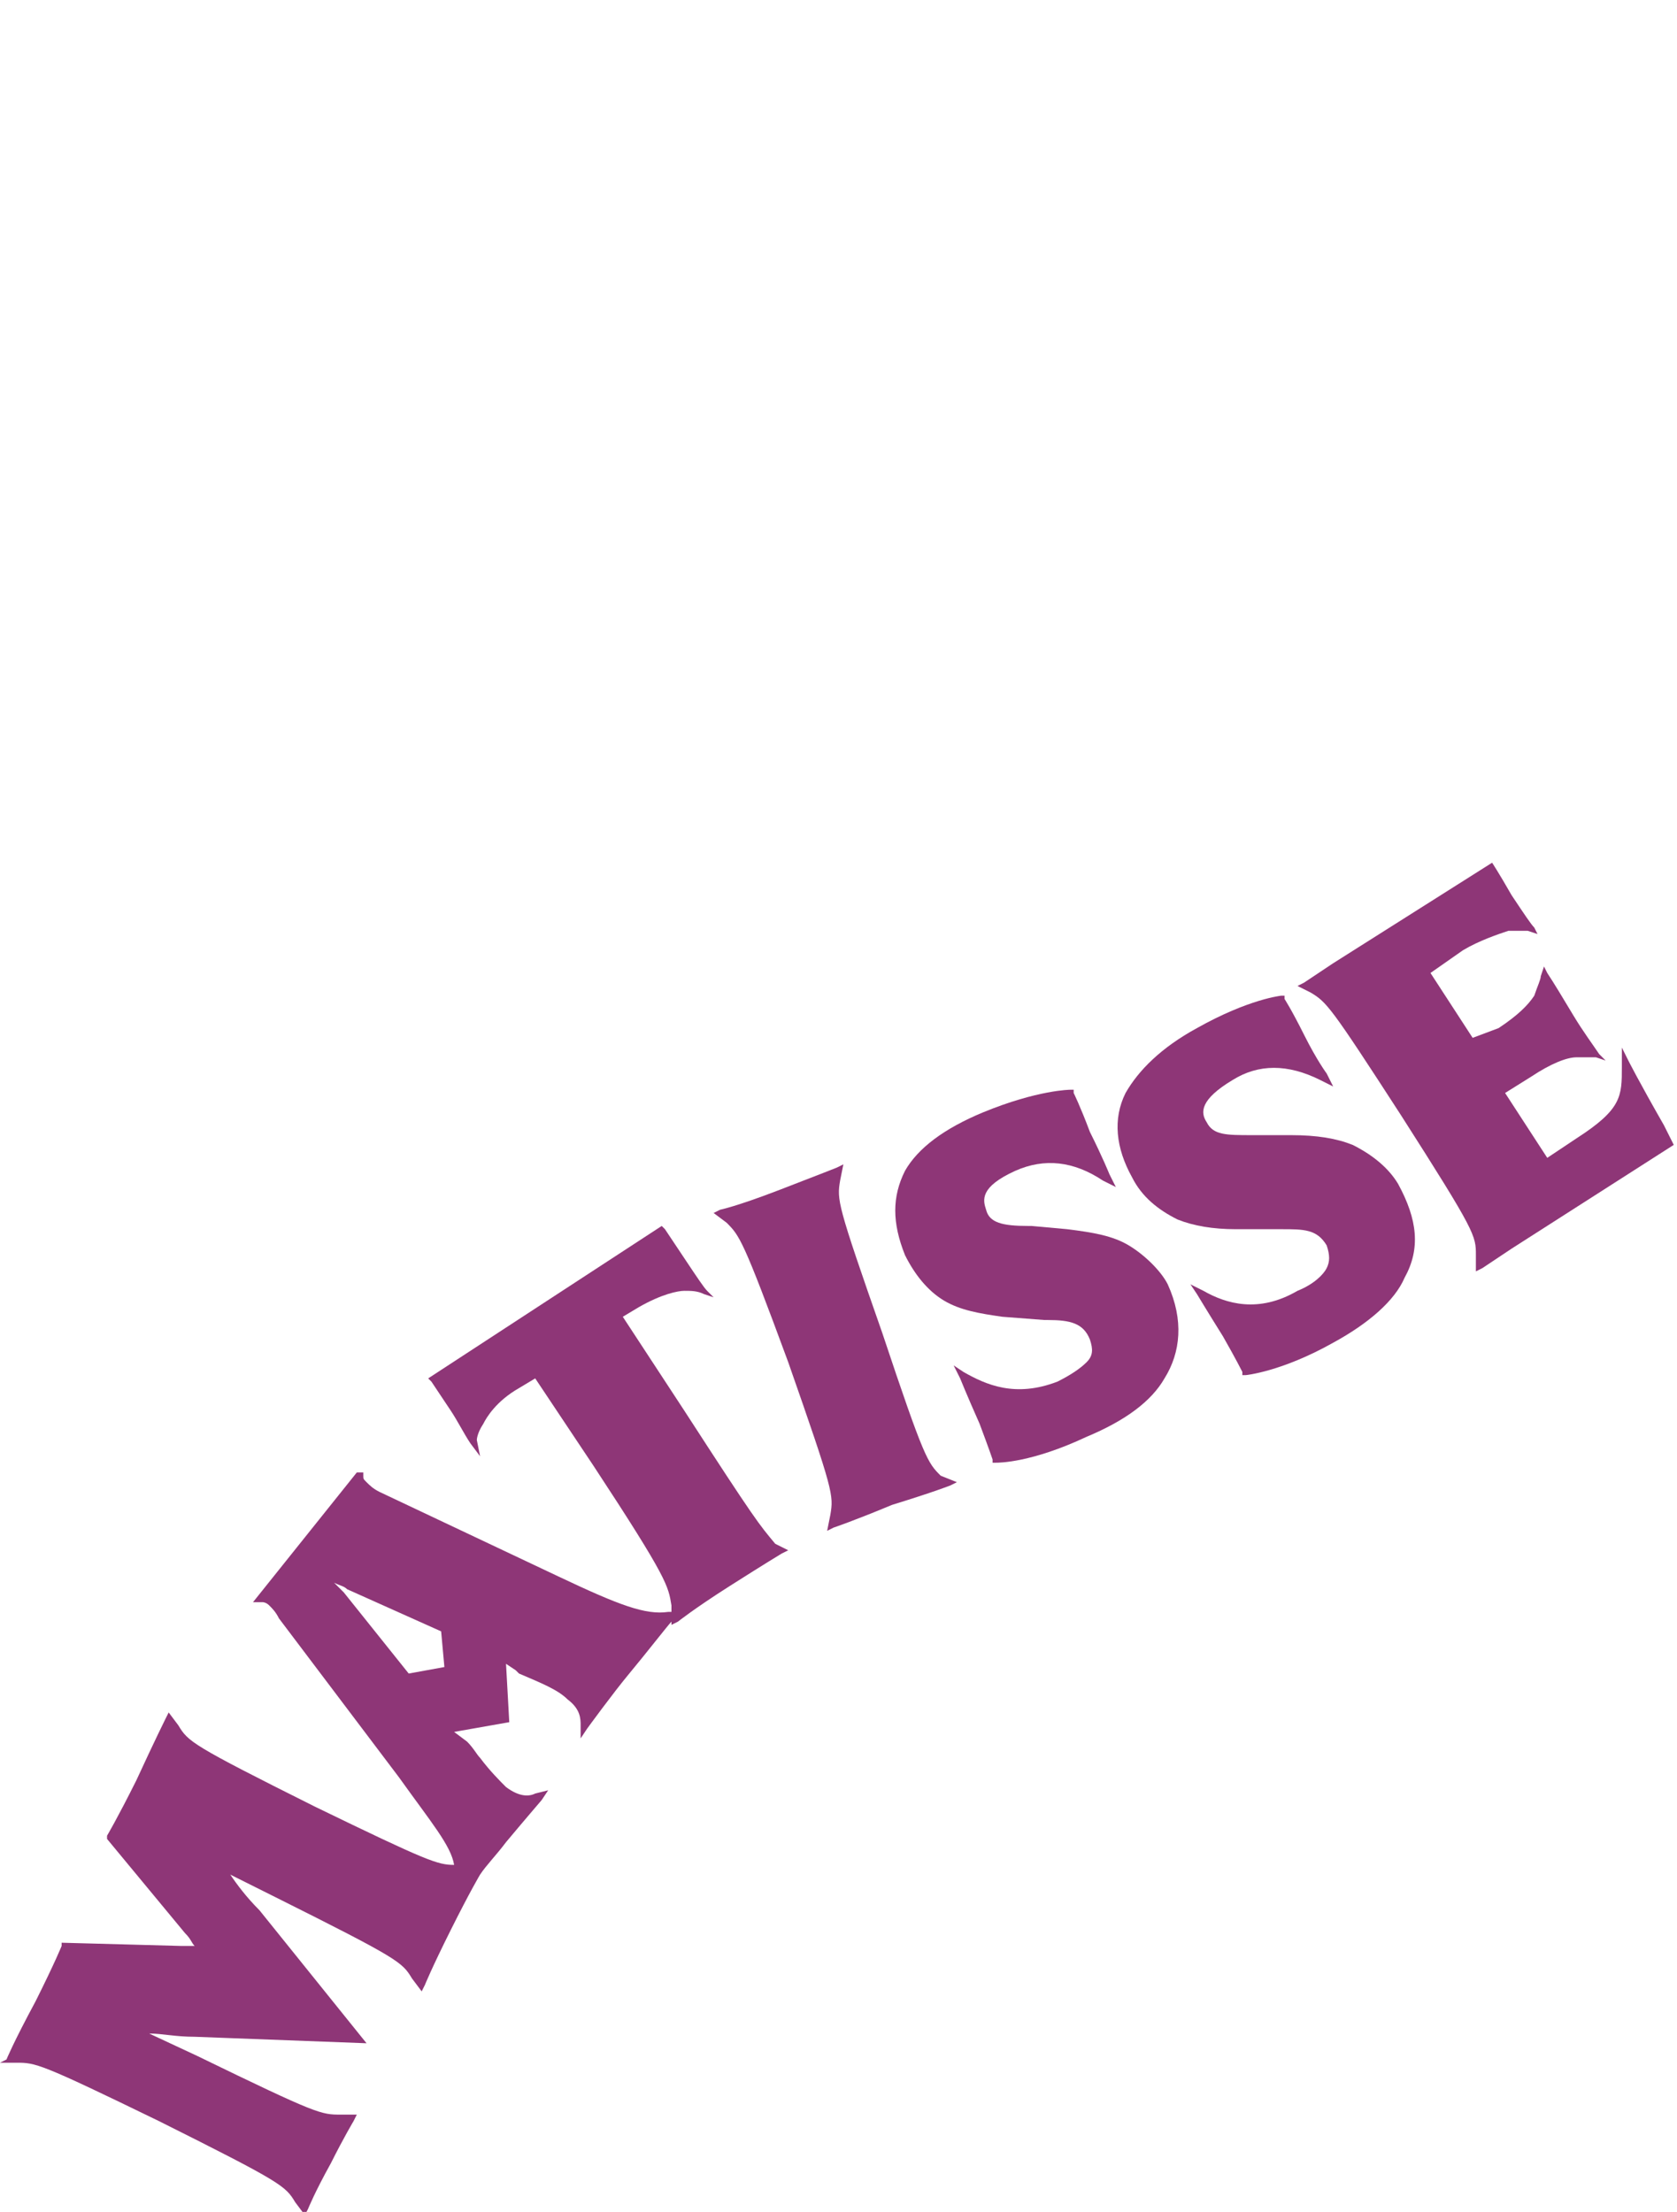 <?xml version="1.0" encoding="utf-8"?>
<!-- Generator: Adobe Illustrator 24.0.0, SVG Export Plug-In . SVG Version: 6.00 Build 0)  -->
<svg version="1.1" id="Laag_1" xmlns="http://www.w3.org/2000/svg" xmlns:xlink="http://www.w3.org/1999/xlink" x="0px" y="0px"
	 width="51.7px" height="68.2px" viewBox="0 0 51.7 68.2" style="enable-background:new 0 0 51.7 68.2;" xml:space="preserve">
<style type="text/css">
	.st0{fill:#8E3677;}
</style>
<g>
	<g>
		<path class="st0" d="M21.1,43.5l-1.9-2.9l0.5-0.3c0.7-0.4,1.2-0.5,1.4-0.5c0.2,0,0.4,0,0.6,0.1c0,0,0,0,0,0l0.3,0.1l-0.2-0.2
			c0,0,0,0,0,0c-0.1-0.1-0.3-0.4-0.7-1c-0.4-0.6-0.6-0.9-0.6-0.9l-0.1-0.1l-7.2,4.7l0.1,0.1c0,0,0.2,0.3,0.6,0.9
			c0.2,0.3,0.4,0.7,0.6,1c0,0,0,0,0,0l0.3,0.4l-0.1-0.5c0,0,0-0.2,0.2-0.5c0.1-0.2,0.4-0.7,1.1-1.1l0.5-0.3l1.8,2.7
			c2.3,3.5,2.3,3.7,2.4,4.3l0,0.2l-0.1,0c-0.7,0.1-1.5-0.2-3.4-1.1L11.7,46c-0.2-0.1-0.3-0.2-0.4-0.3c-0.1-0.1-0.1-0.1-0.1-0.2
			c0,0,0,0,0-0.1L11,45.4l-3.2,4l0.3,0c0,0,0.1,0,0.2,0.1c0.1,0.1,0.2,0.2,0.3,0.4l3.7,4.9c1,1.4,1.6,2.1,1.7,2.7
			c-0.5,0-0.8-0.1-4.3-1.8c-3.8-1.9-3.9-2-4.2-2.5l-0.3-0.4l-0.1,0.2c0,0-0.3,0.6-0.9,1.9c-0.6,1.2-0.9,1.7-0.9,1.7l0,0.1l2.4,2.9
			C5.9,59.8,5.9,59.9,6,60c-0.1,0-0.2,0-0.4,0l-3.7-0.1l0,0.1c0,0-0.2,0.5-0.8,1.7c-0.7,1.3-0.9,1.8-0.9,1.8L0,63.6l0.5,0
			c0.6,0,0.7,0,4.4,1.8c3.8,1.9,3.9,2,4.2,2.5l0.3,0.4l0.1-0.2c0,0,0.2-0.5,0.7-1.4c0.4-0.8,0.7-1.3,0.7-1.3l0.1-0.2l-0.5,0
			c-0.6,0-0.7,0-4.4-1.8l-1.5-0.7c0.4,0,0.8,0.1,1.4,0.1l5.3,0.2l-3.3-4.1c-0.4-0.4-0.7-0.8-0.9-1.1l1.4,0.7c3.8,1.9,3.9,2,4.2,2.5
			l0.3,0.4l0.1-0.2c0,0,0.2-0.5,0.8-1.7c0.6-1.2,0.9-1.7,0.9-1.7l0,0c0.2-0.3,0.5-0.6,0.8-1c0.5-0.6,1.1-1.3,1.1-1.3l0.2-0.3
			l-0.4,0.1c-0.2,0.1-0.5,0.1-0.9-0.2c-0.2-0.2-0.5-0.5-0.8-0.9c-0.1-0.1-0.2-0.3-0.4-0.5L14,53.4l1.7-0.3l-0.1-1.8l0.3,0.2l0.1,0.1
			c0.7,0.3,1.2,0.5,1.5,0.8c0.4,0.3,0.4,0.6,0.4,0.8l0,0.4l0.2-0.3c0,0,0.8-1.1,1.3-1.7h0c0.5-0.6,1.2-1.5,1.3-1.6l0,0.1l0.2-0.1
			c0,0,0.5-0.4,1.6-1.1c1.1-0.7,1.6-1,1.6-1l0.2-0.1l-0.4-0.2C23.4,47,23.3,46.9,21.1,43.5z M10.7,49l2.9,1.3l0.1,1.1l-1.1,0.2
			l-2-2.5c-0.1-0.1-0.2-0.2-0.3-0.3C10.5,48.9,10.6,48.9,10.7,49z"/>
		<path class="st0" d="M27.2,41.1c-1.4-4-1.4-4.1-1.3-4.7l0.1-0.5L25.8,36c0,0-0.5,0.2-1.8,0.7c-1.3,0.5-1.8,0.6-1.8,0.6l-0.2,0.1
			l0.4,0.3c0.4,0.4,0.5,0.5,1.9,4.3c1.4,4,1.4,4.1,1.3,4.7l-0.1,0.5l0.2-0.1c0,0,0.6-0.2,1.8-0.7h0c1.3-0.4,1.8-0.6,1.8-0.6l0.2-0.1
			L29,45.5C28.6,45.1,28.5,45,27.2,41.1z"/>
		<path class="st0" d="M34.8,38.4c-0.5-0.3-1.1-0.4-1.9-0.5l-1.1-0.1c0,0-0.1,0-0.1,0c-0.8,0-1.2-0.1-1.3-0.5
			c-0.1-0.3-0.2-0.7,0.9-1.2c0.9-0.4,1.8-0.3,2.7,0.3l0.4,0.2l-0.2-0.4c0,0-0.2-0.5-0.6-1.3c-0.3-0.8-0.5-1.2-0.5-1.2l0-0.1l-0.1,0
			c0,0-1,0-2.7,0.7c-1.2,0.5-2,1.1-2.4,1.8c-0.4,0.8-0.4,1.6,0,2.6c0.3,0.6,0.7,1.1,1.2,1.4c0.5,0.3,1.1,0.4,1.8,0.5l1.3,0.1l0.1,0
			c0.7,0,1.1,0.1,1.3,0.6c0.1,0.3,0.1,0.5-0.1,0.7c-0.2,0.2-0.5,0.4-0.9,0.6c-1.3,0.5-2.2,0.1-2.9-0.3l-0.3-0.2l0.2,0.4
			c0,0,0.2,0.5,0.6,1.4c0.3,0.8,0.4,1.1,0.4,1.1l0,0.1l0.1,0c0,0,0,0,0,0c0.1,0,1.1,0,2.8-0.8c1.2-0.5,2-1.1,2.4-1.8
			c0.5-0.8,0.6-1.8,0.1-2.9C35.8,39.2,35.3,38.7,34.8,38.4z"/>
		<path class="st0" d="M41.7,35.3c-0.5-0.2-1.1-0.3-1.9-0.3l-1.1,0c0,0-0.1,0-0.1,0c-0.8,0-1.2,0-1.4-0.4c-0.2-0.3-0.2-0.7,0.8-1.3
			c0.8-0.5,1.7-0.5,2.7,0l0.4,0.2l-0.2-0.4c0,0-0.3-0.4-0.7-1.2c-0.4-0.8-0.6-1.1-0.6-1.1l0-0.1l-0.1,0c0,0-1,0.1-2.6,1
			c-1.1,0.6-1.8,1.3-2.2,2c-0.4,0.8-0.3,1.7,0.2,2.6c0.3,0.6,0.8,1,1.4,1.3c0.5,0.2,1.1,0.3,1.8,0.3l1.3,0l0.1,0
			c0.7,0,1.1,0,1.4,0.5c0.1,0.3,0.1,0.5,0,0.7c-0.1,0.2-0.4,0.5-0.9,0.7c-1.2,0.7-2.2,0.4-2.9,0l-0.4-0.2l0.2,0.3
			c0,0,0.3,0.5,0.8,1.3c0.4,0.7,0.6,1.1,0.6,1.1l0,0.1l0.1,0c0,0,1.1-0.1,2.7-1c1.1-0.6,1.9-1.3,2.2-2c0.5-0.9,0.4-1.8-0.2-2.9
			C42.8,36,42.3,35.6,41.7,35.3z"/>
		<path class="st0" d="M51.3,34.7c-0.8-1.4-1.1-2-1.1-2L50,32.3l0,0.6c0,0.9,0,1.3-1.4,2.2l-0.9,0.6l-1.3-2l0.8-0.5
			c0.6-0.4,1.1-0.6,1.4-0.6c0.3,0,0.5,0,0.6,0c0,0,0,0,0,0l0.3,0.1l-0.2-0.2c0,0,0,0,0,0c-0.2-0.3-0.5-0.7-0.8-1.2
			c-0.3-0.5-0.6-1-0.8-1.3c0,0,0,0,0,0l-0.1-0.2l-0.1,0.3l0,0c0,0.1-0.1,0.3-0.2,0.6c-0.2,0.3-0.5,0.6-1.1,1L45.4,32l-1.3-2l1-0.7
			c0.5-0.3,1.1-0.5,1.4-0.6c0.2,0,0.4,0,0.6,0c0,0,0,0,0,0l0.3,0.1l-0.1-0.2c0,0,0,0,0,0c-0.1-0.1-0.3-0.4-0.7-1
			c-0.4-0.7-0.6-1-0.6-1L46,26.6l-4.9,3.1c-0.6,0.4-0.9,0.6-0.9,0.6L40,30.4l0.4,0.2c0.5,0.3,0.6,0.4,2.8,3.8
			c2.3,3.6,2.3,3.7,2.3,4.3l0,0.5l0.2-0.1c0,0,0.3-0.2,0.9-0.6l5-3.2L51.3,34.7z"/>
	</g>
</g>
</svg>
